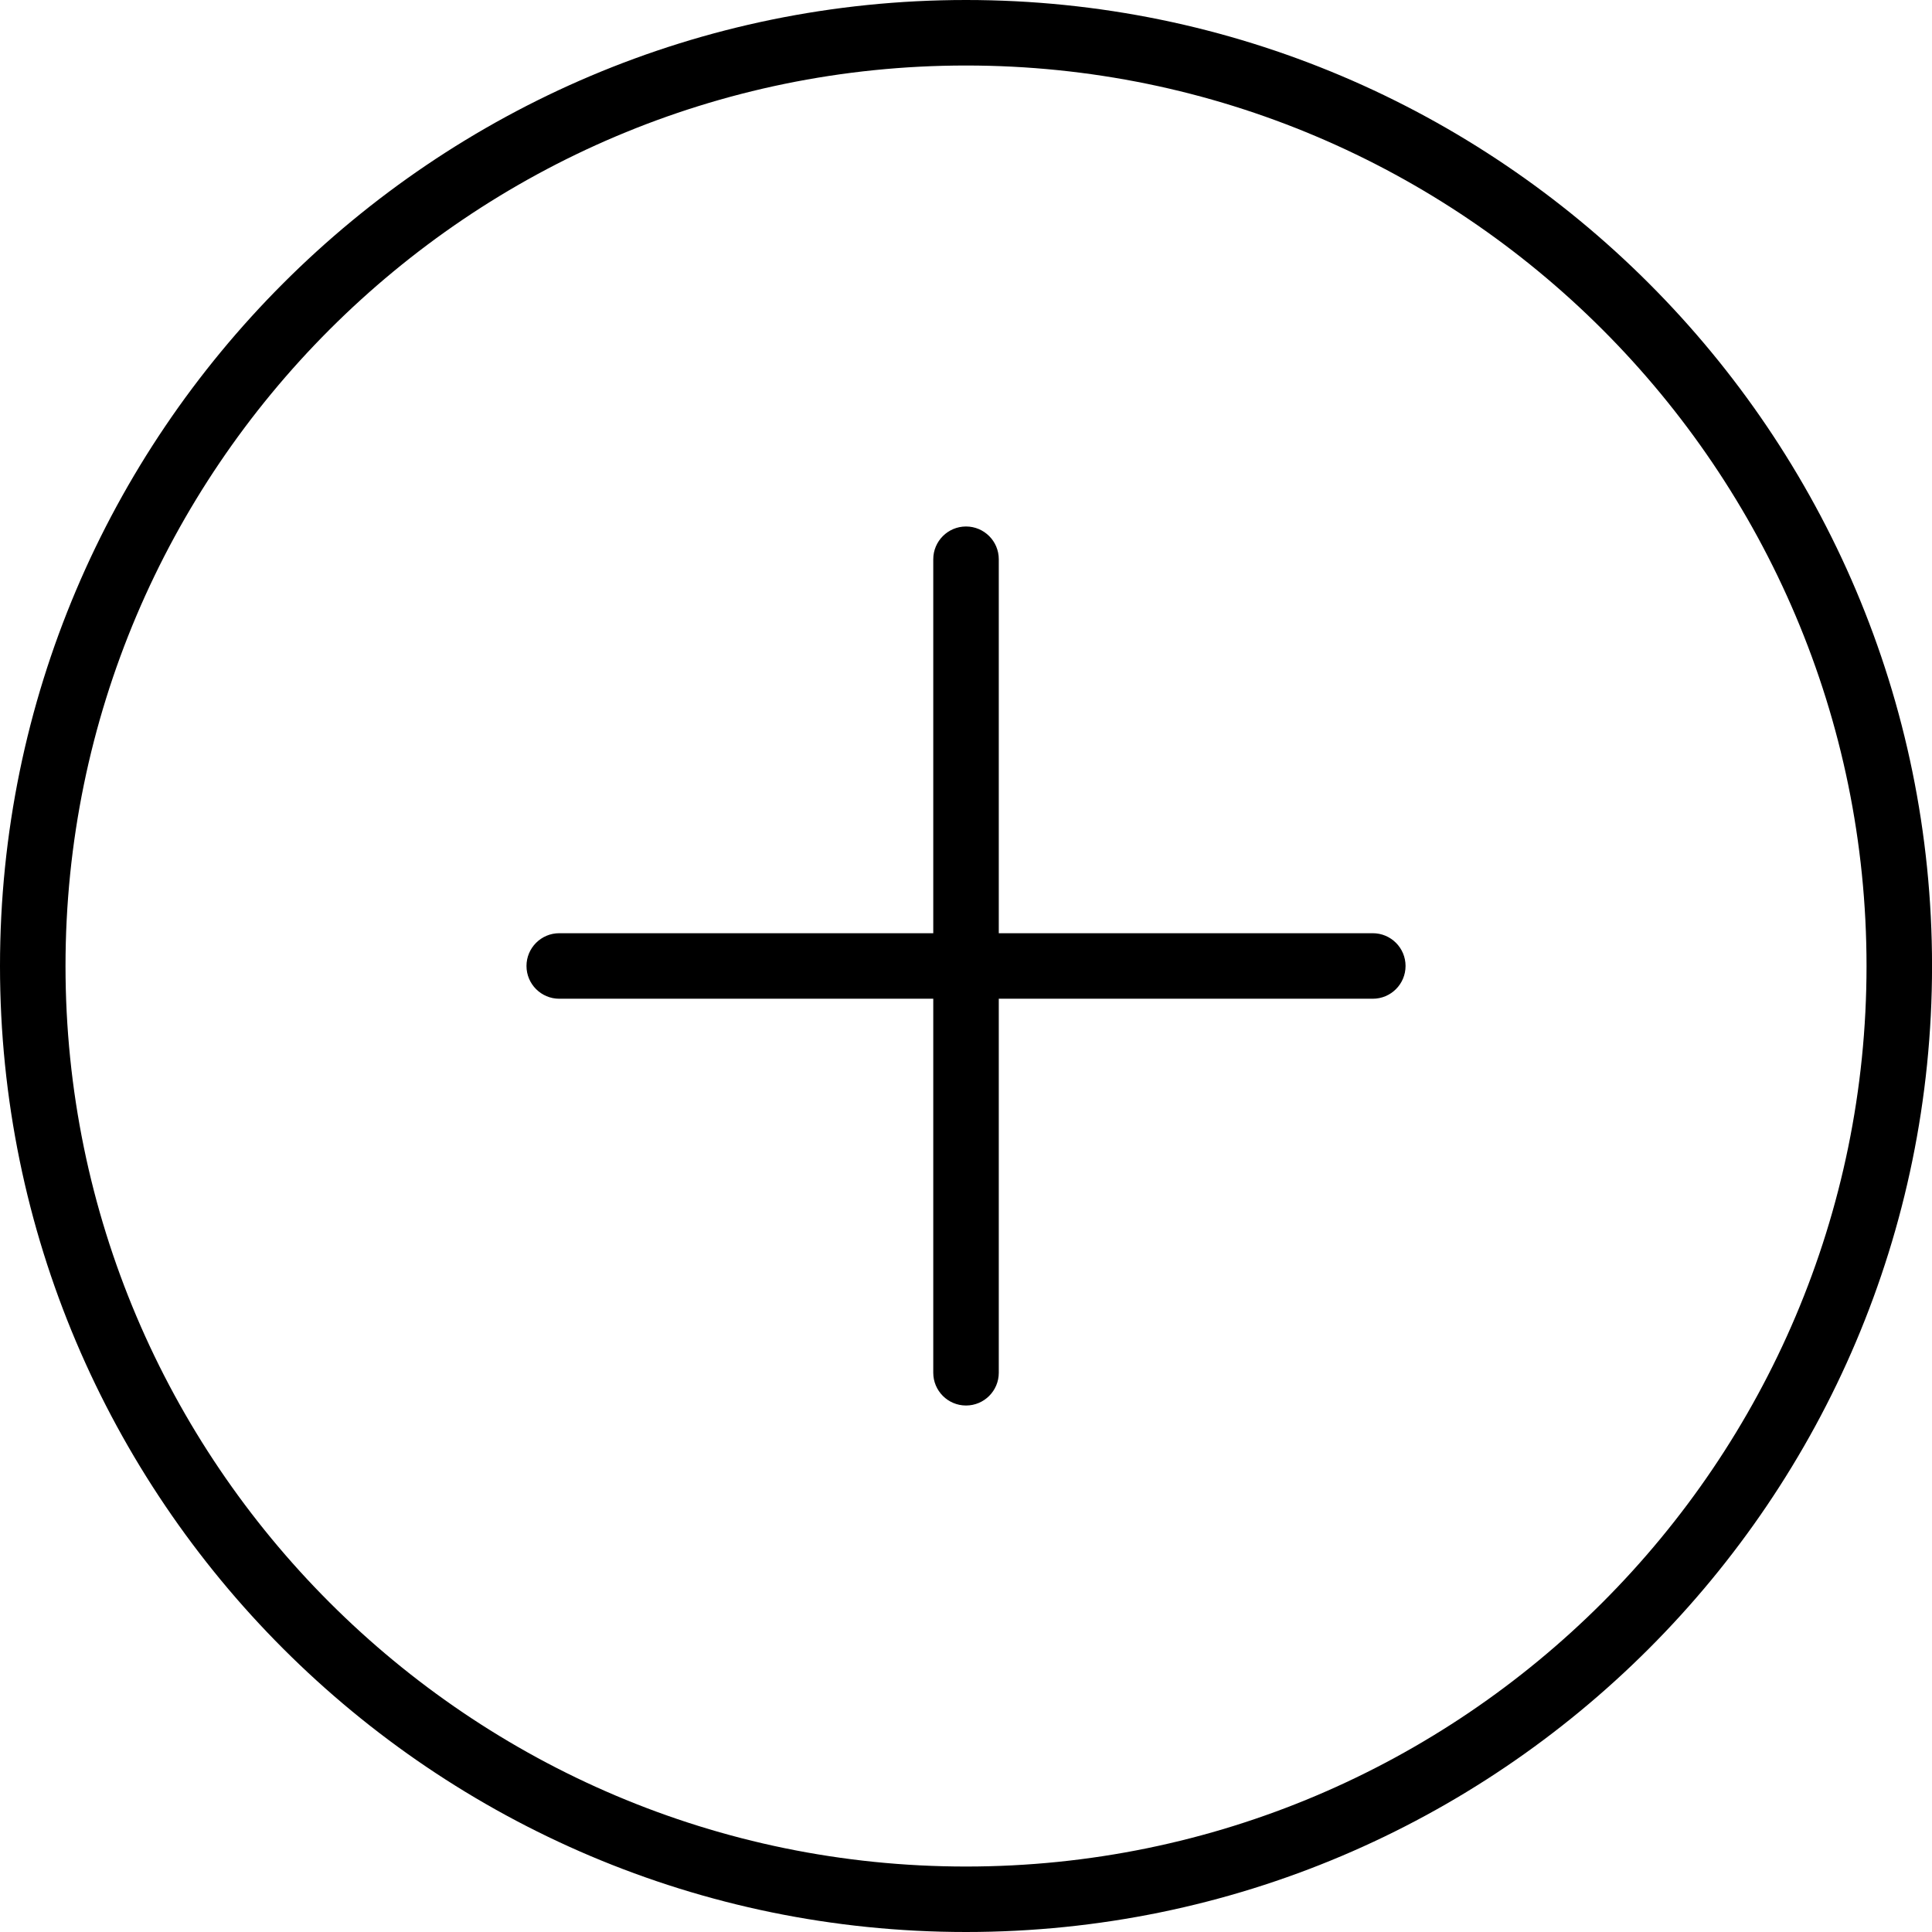 <?xml version="1.0" encoding="iso-8859-1"?>
<!-- Generator: Adobe Illustrator 16.0.4, SVG Export Plug-In . SVG Version: 6.00 Build 0)  -->
<!DOCTYPE svg PUBLIC "-//W3C//DTD SVG 1.1//EN" "http://www.w3.org/Graphics/SVG/1.1/DTD/svg11.dtd">
<svg version="1.1" id="Capa_1" xmlns="http://www.w3.org/2000/svg" xmlns:xlink="http://www.w3.org/1999/xlink" x="0px" y="0px"
	 width="44.237px" height="44.237px" viewBox="0 0 44.237 44.237" style="enable-background:new 0 0 44.237 44.237;"
	 xml:space="preserve">
<g>
	<path d="M22.119,44.237C9.922,44.237,0,34.315,0,22.119S9.922,0,22.119,0s22.119,9.922,22.119,22.119S34.315,44.237,22.119,44.237z
		 M22.119,1.5C10.75,1.5,1.5,10.75,1.5,22.119s9.25,20.619,20.619,20.619s20.619-9.25,20.619-20.619S33.488,1.5,22.119,1.5z"/>
	<g>
		<line x1="12.805" y1="22.118" x2="31.433" y2="22.118"/>
		<path d="M31.433,22.868H12.805c-0.414,0-0.75-0.336-0.75-0.75s0.336-0.75,0.75-0.75h18.628c0.414,0,0.75,0.336,0.75,0.75
			S31.847,22.868,31.433,22.868z"/>
	</g>
	<g>
		<line x1="22.119" y1="12.805" x2="22.119" y2="31.432"/>
		<path d="M22.119,32.182c-0.414,0-0.75-0.336-0.75-0.75V12.805c0-0.414,0.336-0.75,0.75-0.75s0.75,0.336,0.75,0.75v18.627
			C22.869,31.846,22.533,32.182,22.119,32.182z"/>
	</g>
</g>
<g>
</g>
<g>
</g>
<g>
</g>
<g>
</g>
<g>
</g>
<g>
</g>
<g>
</g>
<g>
</g>
<g>
</g>
<g>
</g>
<g>
</g>
<g>
</g>
<g>
</g>
<g>
</g>
<g>
</g>
</svg>
